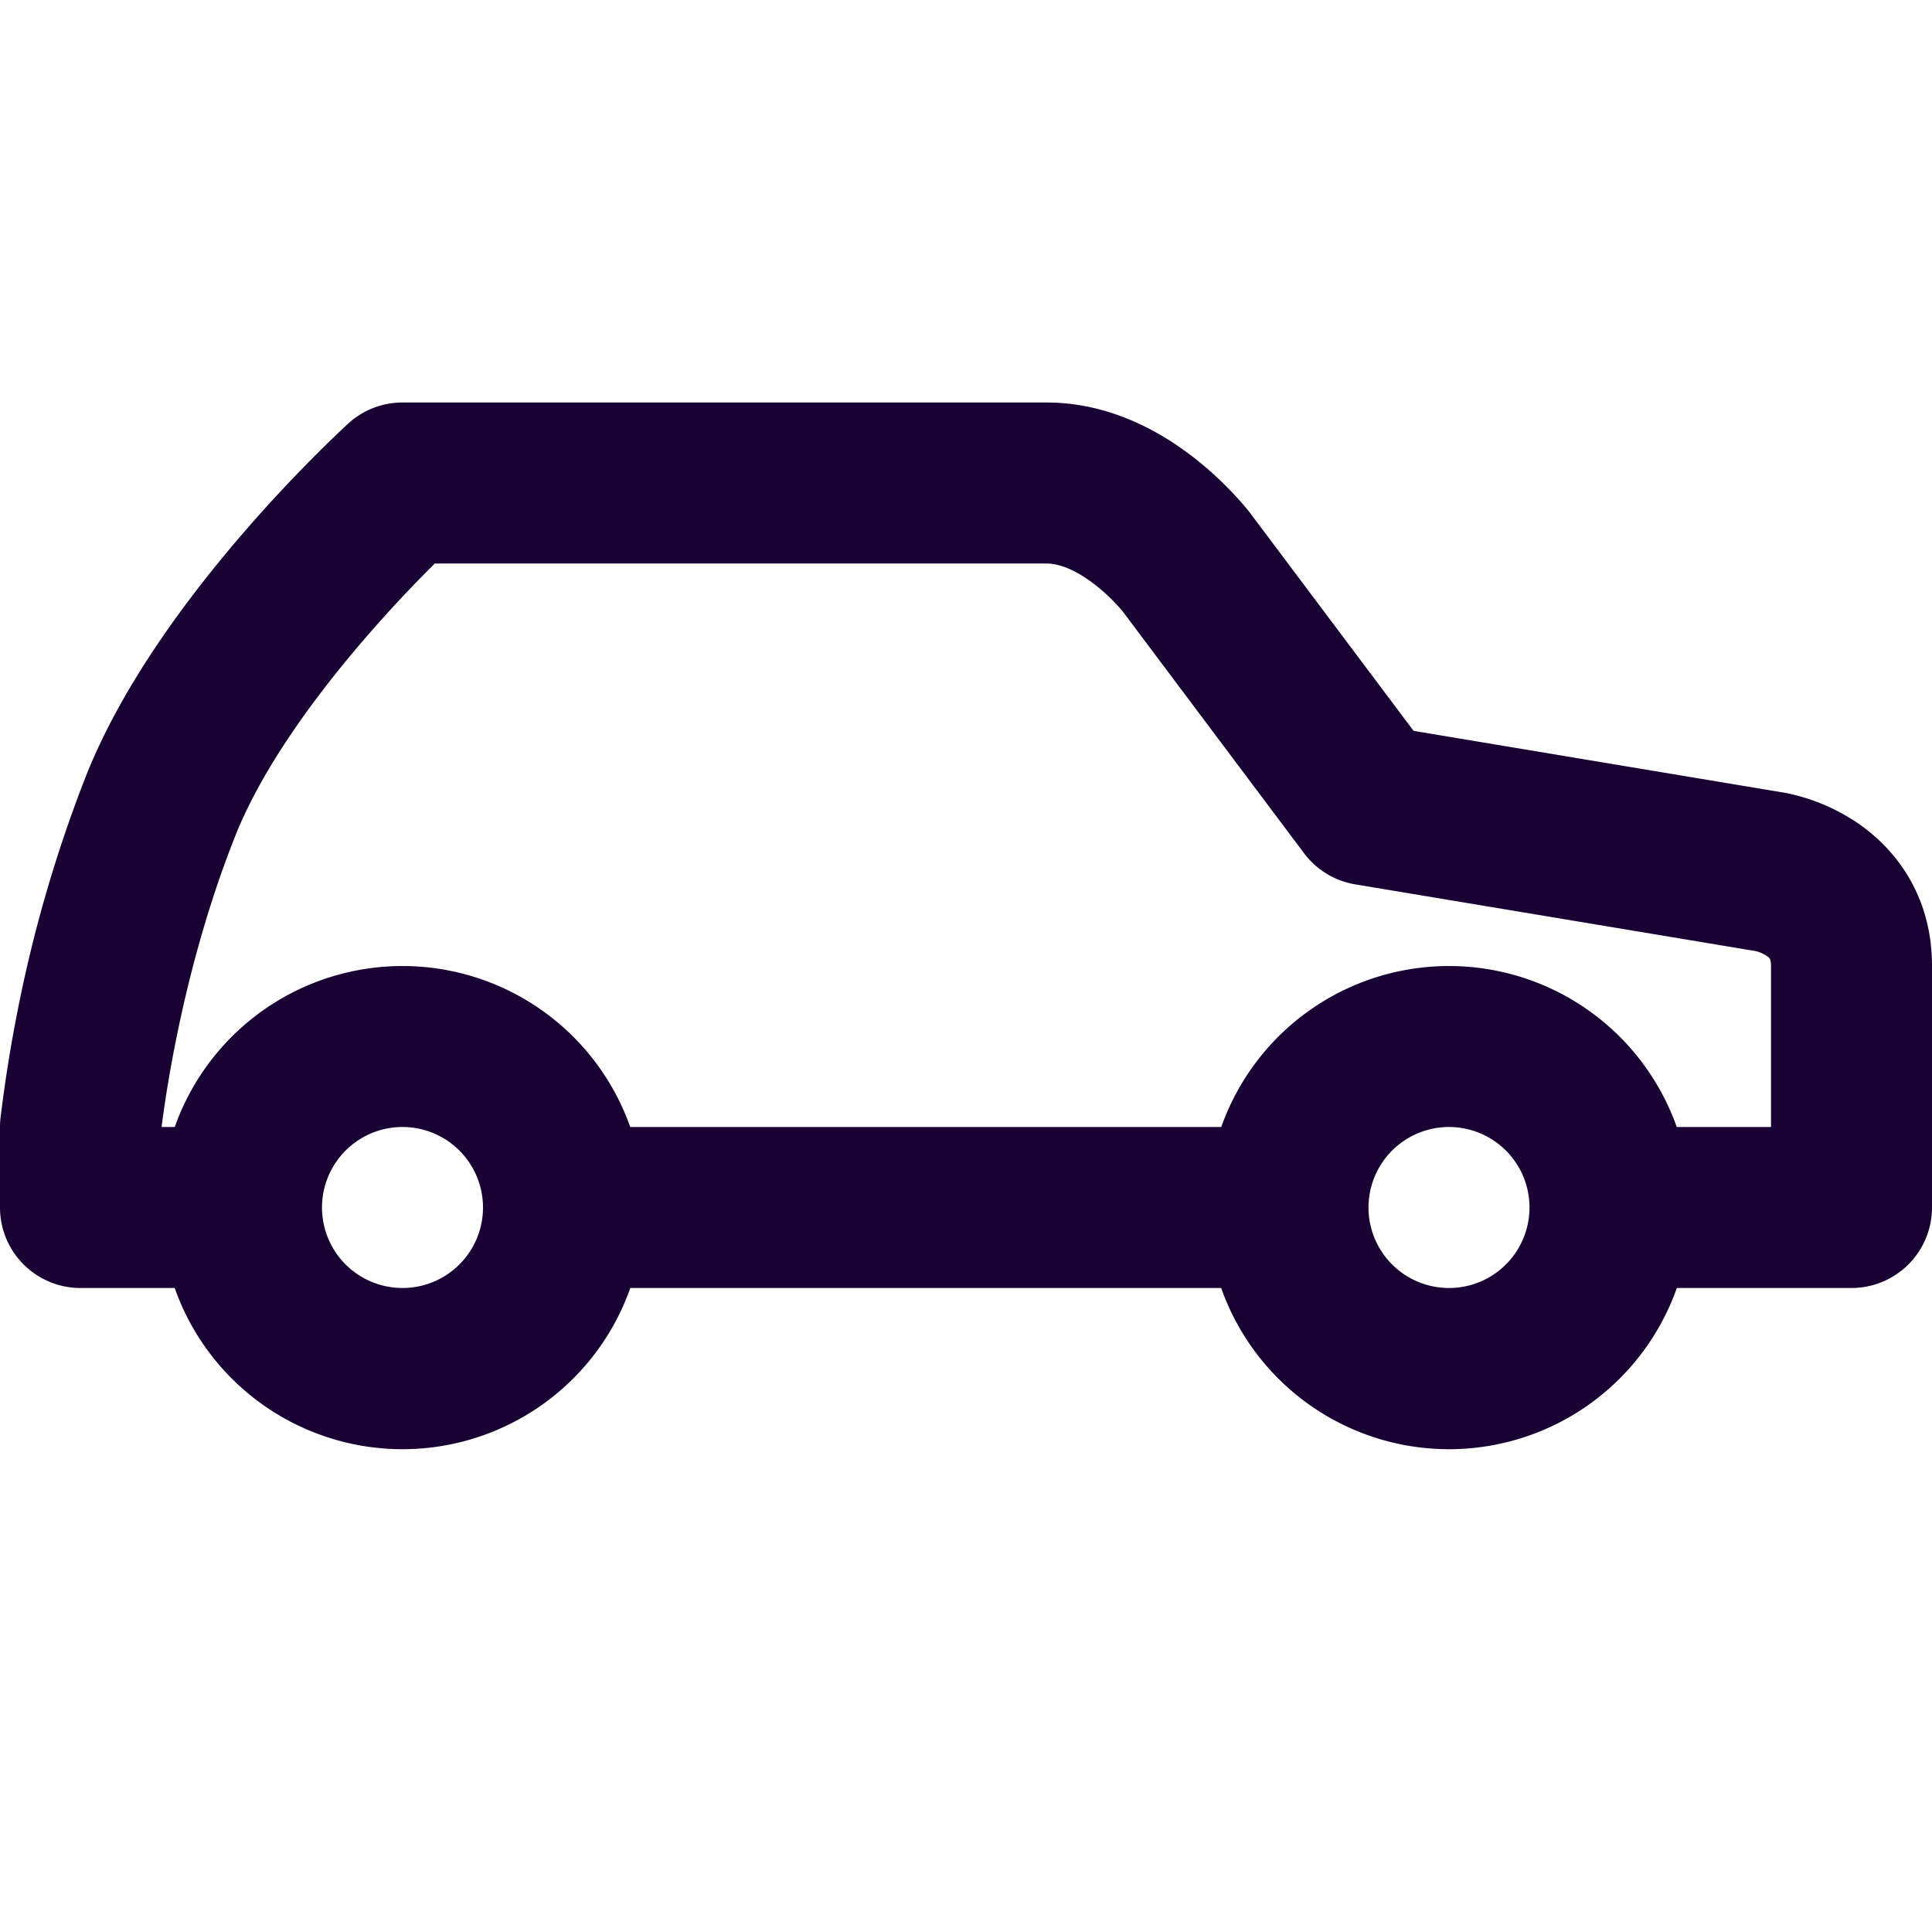 <svg width="24" height="24" fill="none" xmlns="http://www.w3.org/2000/svg"><path fill-rule="evenodd" clip-rule="evenodd" d="M5 5a1 1 0 00-.673.26l-.001.001-.002.002-.007.006-.022.021a15.146 15.146 0 00-.358.347c-.232.231-.549.561-.893.958-.672.776-1.51 1.877-1.972 3.034a16.985 16.985 0 00-.853 2.925 17.733 17.733 0 00-.21 1.314l-.003.022v.007l-.001.003A1 1 0 000 14v1a1 1 0 001 1h1.17a3.001 3.001 0 005.66 0h7.34a3.001 3.001 0 005.66 0H23a1 1 0 001-1v-3c0-.905-.482-1.481-.945-1.79a2.456 2.456 0 00-.848-.355l-.024-.005-.01-.002h-.005l-.004-.001-4.604-.768L15.55 6.4l-.002-.002-.002-.003-.004-.006-.013-.017a2.91 2.91 0 00-.175-.204 4.305 4.305 0 00-.48-.449C14.485 5.407 13.829 5 13 5H5zm15.83 9H22v-2a.288.288 0 00-.008-.074c-.002-.01-.006-.016-.006-.016a.134.134 0 00-.04-.036.458.458 0 00-.13-.058l-4.98-.83a1 1 0 01-.636-.386l-2.246-2.995-.01-.013a2.3 2.3 0 00-.318-.31c-.235-.189-.454-.282-.626-.282H5.402l-.051.05c-.206.207-.49.502-.795.855-.628.724-1.29 1.623-1.628 2.466-.37.926-.605 1.862-.747 2.575A15.709 15.709 0 002.007 14h.164a3.001 3.001 0 015.658 0h7.342a3.001 3.001 0 015.658 0zM5 14a1 1 0 100 2 1 1 0 000-2zm13 0a1 1 0 100 2 1 1 0 000-2z" fill="#190134"/></svg>